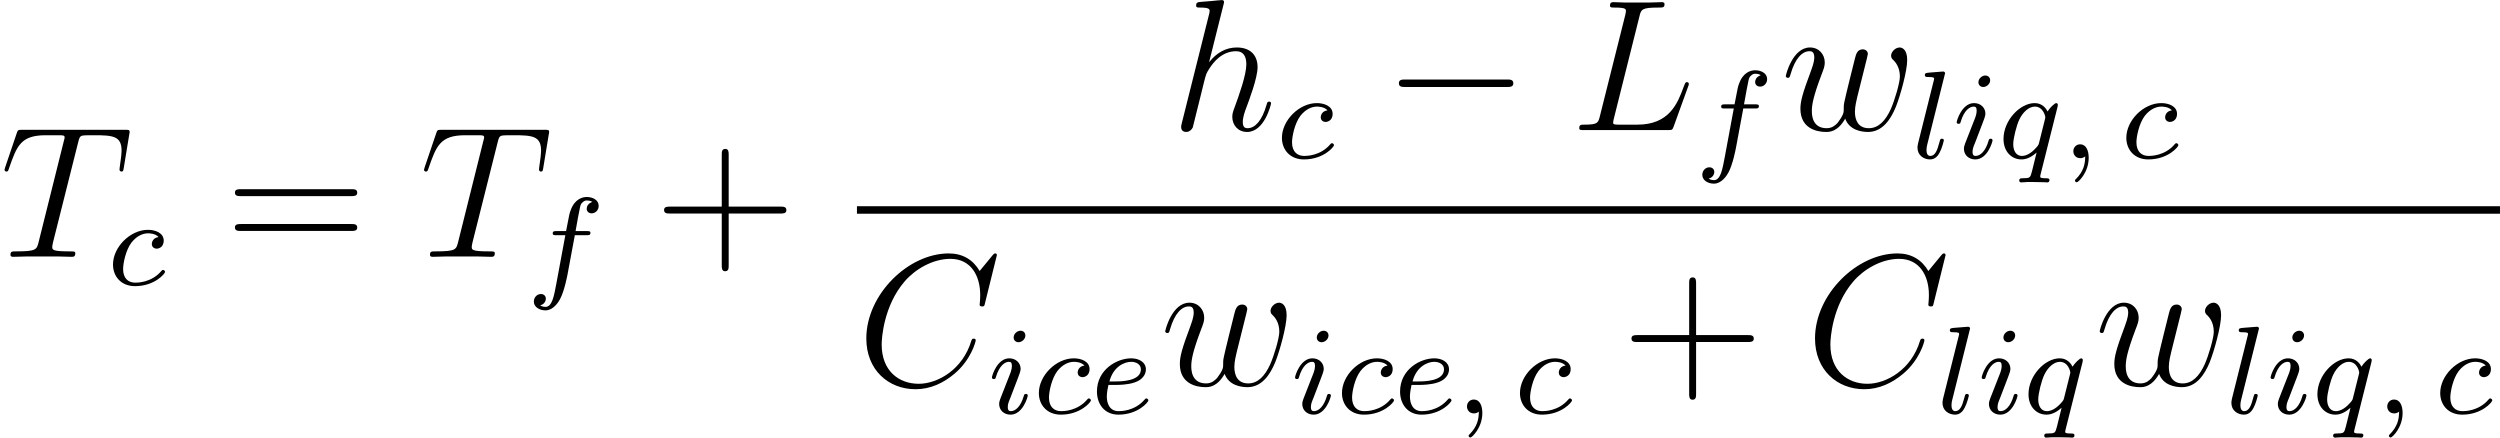 <?xml version='1.0' encoding='UTF-8'?>
<!-- This file was generated by dvisvgm 2.3.5 -->
<svg height='27.934pt' version='1.1' viewBox='152.751 78.705 159.555 27.934' width='159.555pt' xmlns='http://www.w3.org/2000/svg' xmlns:xlink='http://www.w3.org/1999/xlink'>
<defs>
<path d='M7.878 -2.75C8.082 -2.75 8.297 -2.75 8.297 -2.989S8.082 -3.228 7.878 -3.228H1.411C1.207 -3.228 0.992 -3.228 0.992 -2.989S1.207 -2.75 1.411 -2.75H7.878Z' id='g0-0'/>
<path d='M4.77 -2.762H8.07C8.237 -2.762 8.452 -2.762 8.452 -2.977C8.452 -3.204 8.249 -3.204 8.07 -3.204H4.77V-6.504C4.77 -6.671 4.77 -6.886 4.555 -6.886C4.328 -6.886 4.328 -6.683 4.328 -6.504V-3.204H1.028C0.861 -3.204 0.646 -3.204 0.646 -2.989C0.646 -2.762 0.849 -2.762 1.028 -2.762H4.328V0.538C4.328 0.705 4.328 0.921 4.543 0.921C4.77 0.921 4.77 0.717 4.77 0.538V-2.762Z' id='g3-43'/>
<path d='M8.07 -3.873C8.237 -3.873 8.452 -3.873 8.452 -4.089C8.452 -4.316 8.249 -4.316 8.07 -4.316H1.028C0.861 -4.316 0.646 -4.316 0.646 -4.101C0.646 -3.873 0.849 -3.873 1.028 -3.873H8.07ZM8.07 -1.65C8.237 -1.65 8.452 -1.65 8.452 -1.865C8.452 -2.092 8.249 -2.092 8.07 -2.092H1.028C0.861 -2.092 0.646 -2.092 0.646 -1.877C0.646 -1.65 0.849 -1.65 1.028 -1.65H8.07Z' id='g3-61'/>
<path d='M8.931 -8.309C8.931 -8.416 8.847 -8.416 8.823 -8.416S8.751 -8.416 8.656 -8.297L7.831 -7.293C7.412 -8.01 6.755 -8.416 5.858 -8.416C3.276 -8.416 0.598 -5.798 0.598 -2.989C0.598 -0.992 1.997 0.251 3.742 0.251C4.698 0.251 5.535 -0.155 6.229 -0.741C7.269 -1.614 7.58 -2.774 7.58 -2.869C7.58 -2.977 7.484 -2.977 7.448 -2.977C7.34 -2.977 7.329 -2.905 7.305 -2.857C6.755 -0.992 5.141 -0.096 3.945 -0.096C2.678 -0.096 1.578 -0.909 1.578 -2.606C1.578 -2.989 1.698 -5.069 3.049 -6.635C3.706 -7.4 4.83 -8.07 5.966 -8.07C7.281 -8.07 7.867 -6.982 7.867 -5.762C7.867 -5.452 7.831 -5.189 7.831 -5.141C7.831 -5.033 7.95 -5.033 7.986 -5.033C8.118 -5.033 8.13 -5.045 8.177 -5.26L8.931 -8.309Z' id='g2-67'/>
<path d='M4.388 -7.245C4.495 -7.699 4.531 -7.819 5.583 -7.819C5.906 -7.819 5.99 -7.819 5.99 -8.046C5.99 -8.165 5.858 -8.165 5.81 -8.165C5.571 -8.165 5.296 -8.141 5.057 -8.141H3.455C3.228 -8.141 2.965 -8.165 2.738 -8.165C2.642 -8.165 2.511 -8.165 2.511 -7.938C2.511 -7.819 2.618 -7.819 2.798 -7.819C3.527 -7.819 3.527 -7.723 3.527 -7.592C3.527 -7.568 3.527 -7.496 3.479 -7.317L1.865 -0.885C1.757 -0.466 1.733 -0.347 0.897 -0.347C0.669 -0.347 0.55 -0.347 0.55 -0.132C0.55 0 0.622 0 0.861 0H6.217C6.48 0 6.492 -0.012 6.575 -0.227L7.496 -2.774C7.52 -2.833 7.544 -2.905 7.544 -2.941C7.544 -3.013 7.484 -3.061 7.424 -3.061C7.412 -3.061 7.352 -3.061 7.329 -3.013C7.305 -3.001 7.305 -2.977 7.209 -2.75C6.826 -1.698 6.288 -0.347 4.268 -0.347H3.12C2.953 -0.347 2.929 -0.347 2.857 -0.359C2.726 -0.371 2.714 -0.395 2.714 -0.49C2.714 -0.574 2.738 -0.646 2.762 -0.753L4.388 -7.245Z' id='g2-76'/>
<path d='M4.985 -7.293C5.057 -7.58 5.081 -7.687 5.26 -7.735C5.356 -7.759 5.75 -7.759 6.001 -7.759C7.197 -7.759 7.759 -7.711 7.759 -6.779C7.759 -6.599 7.711 -6.145 7.639 -5.703L7.627 -5.559C7.627 -5.511 7.675 -5.44 7.747 -5.44C7.867 -5.44 7.867 -5.499 7.902 -5.691L8.249 -7.807C8.273 -7.914 8.273 -7.938 8.273 -7.974C8.273 -8.106 8.201 -8.106 7.962 -8.106H1.423C1.148 -8.106 1.136 -8.094 1.064 -7.878L0.335 -5.727C0.323 -5.703 0.287 -5.571 0.287 -5.559C0.287 -5.499 0.335 -5.44 0.406 -5.44C0.502 -5.44 0.526 -5.487 0.574 -5.643C1.076 -7.089 1.327 -7.759 2.917 -7.759H3.718C4.005 -7.759 4.125 -7.759 4.125 -7.627C4.125 -7.592 4.125 -7.568 4.065 -7.352L2.463 -0.933C2.343 -0.466 2.319 -0.347 1.052 -0.347C0.753 -0.347 0.669 -0.347 0.669 -0.12C0.669 0 0.801 0 0.861 0C1.16 0 1.47 -0.024 1.769 -0.024H3.634C3.933 -0.024 4.256 0 4.555 0C4.686 0 4.806 0 4.806 -0.227C4.806 -0.347 4.722 -0.347 4.411 -0.347C3.335 -0.347 3.335 -0.454 3.335 -0.634C3.335 -0.646 3.335 -0.729 3.383 -0.921L4.985 -7.293Z' id='g2-84'/>
<path d='M3.359 -7.998C3.371 -8.046 3.395 -8.118 3.395 -8.177C3.395 -8.297 3.276 -8.297 3.252 -8.297C3.24 -8.297 2.654 -8.249 2.594 -8.237C2.391 -8.225 2.212 -8.201 1.997 -8.189C1.698 -8.165 1.614 -8.153 1.614 -7.938C1.614 -7.819 1.71 -7.819 1.877 -7.819C2.463 -7.819 2.475 -7.711 2.475 -7.592C2.475 -7.52 2.451 -7.424 2.439 -7.388L0.705 -0.466C0.658 -0.287 0.658 -0.263 0.658 -0.191C0.658 0.072 0.861 0.12 0.98 0.12C1.184 0.12 1.339 -0.036 1.399 -0.167L1.937 -2.331C1.997 -2.594 2.068 -2.845 2.128 -3.108C2.26 -3.61 2.26 -3.622 2.487 -3.969S3.252 -5.033 4.172 -5.033C4.651 -5.033 4.818 -4.674 4.818 -4.196C4.818 -3.527 4.352 -2.224 4.089 -1.506C3.981 -1.219 3.921 -1.064 3.921 -0.849C3.921 -0.311 4.292 0.12 4.866 0.12C5.978 0.12 6.396 -1.638 6.396 -1.71C6.396 -1.769 6.348 -1.817 6.276 -1.817C6.169 -1.817 6.157 -1.781 6.097 -1.578C5.822 -0.622 5.38 -0.12 4.902 -0.12C4.782 -0.12 4.591 -0.132 4.591 -0.514C4.591 -0.825 4.734 -1.207 4.782 -1.339C4.997 -1.913 5.535 -3.324 5.535 -4.017C5.535 -4.734 5.117 -5.272 4.208 -5.272C3.527 -5.272 2.929 -4.949 2.439 -4.328L3.359 -7.998Z' id='g2-104'/>
<path d='M4.113 -0.729C4.376 -0.012 5.117 0.12 5.571 0.12C6.48 0.12 7.018 -0.669 7.352 -1.494C7.627 -2.188 8.07 -3.766 8.07 -4.471C8.07 -5.2 7.699 -5.272 7.592 -5.272C7.305 -5.272 7.042 -4.985 7.042 -4.746C7.042 -4.603 7.125 -4.519 7.185 -4.471C7.293 -4.364 7.603 -4.041 7.603 -3.419C7.603 -3.013 7.269 -1.889 7.018 -1.327C6.683 -0.598 6.241 -0.12 5.619 -0.12C4.949 -0.12 4.734 -0.622 4.734 -1.172C4.734 -1.518 4.842 -1.937 4.89 -2.14L5.392 -4.148C5.452 -4.388 5.559 -4.806 5.559 -4.854C5.559 -5.033 5.416 -5.153 5.236 -5.153C4.89 -5.153 4.806 -4.854 4.734 -4.567C4.615 -4.101 4.113 -2.08 4.065 -1.817C4.017 -1.614 4.017 -1.482 4.017 -1.219C4.017 -0.933 3.634 -0.478 3.622 -0.454C3.491 -0.323 3.3 -0.12 2.929 -0.12C1.985 -0.12 1.985 -1.016 1.985 -1.219C1.985 -1.602 2.068 -2.128 2.606 -3.551C2.75 -3.921 2.809 -4.077 2.809 -4.316C2.809 -4.818 2.451 -5.272 1.865 -5.272C0.765 -5.272 0.323 -3.539 0.323 -3.443C0.323 -3.395 0.371 -3.335 0.454 -3.335C0.562 -3.335 0.574 -3.383 0.622 -3.551C0.921 -4.603 1.387 -5.033 1.829 -5.033C1.949 -5.033 2.14 -5.021 2.14 -4.639C2.14 -4.579 2.14 -4.328 1.937 -3.802C1.375 -2.307 1.255 -1.817 1.255 -1.363C1.255 -0.108 2.283 0.12 2.893 0.12C3.096 0.12 3.634 0.12 4.113 -0.729Z' id='g2-119'/>
<path d='M1.49 -0.12C1.49 0.399 1.379 0.853 0.885 1.347C0.853 1.371 0.837 1.387 0.837 1.427C0.837 1.49 0.901 1.538 0.956 1.538C1.052 1.538 1.714 0.909 1.714 -0.024C1.714 -0.534 1.522 -0.885 1.172 -0.885C0.893 -0.885 0.733 -0.662 0.733 -0.446C0.733 -0.223 0.885 0 1.18 0C1.371 0 1.49 -0.112 1.49 -0.12Z' id='g1-59'/>
<path d='M3.26 -3.053C2.933 -3.013 2.829 -2.766 2.829 -2.606C2.829 -2.375 3.037 -2.311 3.14 -2.311C3.18 -2.311 3.587 -2.343 3.587 -2.829S3.061 -3.515 2.582 -3.515C1.451 -3.515 0.351 -2.415 0.351 -1.299C0.351 -0.542 0.869 0.08 1.753 0.08C3.013 0.08 3.674 -0.725 3.674 -0.829C3.674 -0.901 3.595 -0.956 3.547 -0.956S3.475 -0.933 3.435 -0.885C2.805 -0.143 1.913 -0.143 1.769 -0.143C1.339 -0.143 0.996 -0.406 0.996 -1.012C0.996 -1.363 1.156 -2.208 1.53 -2.702C1.881 -3.148 2.279 -3.292 2.59 -3.292C2.686 -3.292 3.053 -3.284 3.26 -3.053Z' id='g1-99'/>
<path d='M1.602 -1.817C1.777 -1.817 2.375 -1.825 2.798 -1.977C3.491 -2.216 3.515 -2.694 3.515 -2.813C3.515 -3.26 3.092 -3.515 2.574 -3.515C1.674 -3.515 0.391 -2.805 0.391 -1.395C0.391 -0.582 0.885 0.08 1.761 0.08C3.005 0.08 3.674 -0.717 3.674 -0.829C3.674 -0.901 3.595 -0.956 3.547 -0.956S3.475 -0.933 3.435 -0.885C2.805 -0.143 1.913 -0.143 1.777 -0.143C1.196 -0.143 1.02 -0.638 1.02 -1.084C1.02 -1.323 1.092 -1.682 1.124 -1.817H1.602ZM1.188 -2.04C1.443 -3.013 2.168 -3.292 2.574 -3.292C2.893 -3.292 3.196 -3.132 3.196 -2.813C3.196 -2.04 1.889 -2.04 1.554 -2.04H1.188Z' id='g1-101'/>
<path d='M3.053 -3.172H3.794C3.953 -3.172 4.049 -3.172 4.049 -3.324C4.049 -3.435 3.945 -3.435 3.81 -3.435H3.1C3.228 -4.152 3.308 -4.607 3.387 -4.965C3.419 -5.101 3.443 -5.189 3.563 -5.284C3.666 -5.372 3.73 -5.388 3.818 -5.388C3.937 -5.388 4.065 -5.364 4.168 -5.3C4.129 -5.284 4.081 -5.26 4.041 -5.236C3.905 -5.165 3.81 -5.021 3.81 -4.862C3.81 -4.678 3.953 -4.567 4.129 -4.567C4.36 -4.567 4.575 -4.766 4.575 -5.045C4.575 -5.42 4.192 -5.611 3.81 -5.611C3.539 -5.611 3.037 -5.483 2.782 -4.75C2.71 -4.567 2.71 -4.551 2.495 -3.435H1.897C1.737 -3.435 1.642 -3.435 1.642 -3.284C1.642 -3.172 1.745 -3.172 1.881 -3.172H2.447L1.873 -0.08C1.722 0.725 1.602 1.403 1.18 1.403C1.156 1.403 0.988 1.403 0.837 1.307C1.203 1.219 1.203 0.885 1.203 0.877C1.203 0.693 1.06 0.582 0.885 0.582C0.669 0.582 0.438 0.765 0.438 1.068C0.438 1.403 0.781 1.626 1.18 1.626C1.666 1.626 2 1.116 2.104 0.917C2.391 0.391 2.574 -0.606 2.59 -0.685L3.053 -3.172Z' id='g1-102'/>
<path d='M2.375 -4.973C2.375 -5.149 2.248 -5.276 2.064 -5.276C1.857 -5.276 1.626 -5.085 1.626 -4.846C1.626 -4.67 1.753 -4.543 1.937 -4.543C2.144 -4.543 2.375 -4.734 2.375 -4.973ZM1.211 -2.048L0.781 -0.948C0.741 -0.829 0.701 -0.733 0.701 -0.598C0.701 -0.207 1.004 0.08 1.427 0.08C2.2 0.08 2.527 -1.036 2.527 -1.14C2.527 -1.219 2.463 -1.243 2.407 -1.243C2.311 -1.243 2.295 -1.188 2.271 -1.108C2.088 -0.47 1.761 -0.143 1.443 -0.143C1.347 -0.143 1.251 -0.183 1.251 -0.399C1.251 -0.59 1.307 -0.733 1.411 -0.98C1.49 -1.196 1.57 -1.411 1.658 -1.626L1.905 -2.271C1.977 -2.455 2.072 -2.702 2.072 -2.837C2.072 -3.236 1.753 -3.515 1.347 -3.515C0.574 -3.515 0.239 -2.399 0.239 -2.295C0.239 -2.224 0.295 -2.192 0.359 -2.192C0.462 -2.192 0.47 -2.24 0.494 -2.319C0.717 -3.076 1.084 -3.292 1.323 -3.292C1.435 -3.292 1.514 -3.252 1.514 -3.029C1.514 -2.949 1.506 -2.837 1.427 -2.598L1.211 -2.048Z' id='g1-105'/>
<path d='M2.088 -5.292C2.096 -5.308 2.12 -5.412 2.12 -5.42C2.12 -5.46 2.088 -5.531 1.993 -5.531L1.188 -5.467C0.893 -5.444 0.829 -5.436 0.829 -5.292C0.829 -5.181 0.94 -5.181 1.036 -5.181C1.419 -5.181 1.419 -5.133 1.419 -5.061C1.419 -5.037 1.419 -5.021 1.379 -4.878L0.391 -0.925C0.359 -0.797 0.359 -0.677 0.359 -0.669C0.359 -0.175 0.765 0.08 1.164 0.08C1.506 0.08 1.69 -0.191 1.777 -0.367C1.921 -0.63 2.04 -1.1 2.04 -1.14C2.04 -1.188 2.016 -1.243 1.913 -1.243C1.841 -1.243 1.817 -1.203 1.817 -1.196C1.801 -1.172 1.761 -1.028 1.737 -0.94C1.618 -0.478 1.467 -0.143 1.18 -0.143C0.988 -0.143 0.933 -0.327 0.933 -0.518C0.933 -0.669 0.956 -0.757 0.98 -0.861L2.088 -5.292Z' id='g1-108'/>
<path d='M3.794 -3.284C3.802 -3.316 3.81 -3.363 3.81 -3.403C3.81 -3.451 3.778 -3.515 3.706 -3.515C3.61 -3.515 3.284 -3.204 3.156 -2.981C3.068 -3.156 2.829 -3.515 2.335 -3.515C1.387 -3.515 0.343 -2.407 0.343 -1.227C0.343 -0.399 0.877 0.08 1.49 0.08C1.889 0.08 2.216 -0.151 2.455 -0.359C2.447 -0.335 2.2 0.669 2.168 0.805C2.048 1.267 2.048 1.275 1.546 1.283C1.451 1.283 1.347 1.283 1.347 1.435C1.347 1.482 1.387 1.546 1.467 1.546C1.57 1.546 1.753 1.53 1.857 1.522H2.279C2.917 1.522 3.061 1.546 3.124 1.546C3.156 1.546 3.276 1.546 3.276 1.395C3.276 1.283 3.164 1.283 3.068 1.283C2.686 1.283 2.686 1.235 2.686 1.164C2.686 1.156 2.686 1.116 2.718 0.996L3.794 -3.284ZM2.614 -0.988C2.582 -0.869 2.582 -0.845 2.447 -0.693C2.032 -0.207 1.682 -0.143 1.514 -0.143C1.148 -0.143 0.964 -0.478 0.964 -0.893C0.964 -1.267 1.18 -2.12 1.355 -2.471C1.586 -2.957 1.977 -3.292 2.343 -3.292C2.877 -3.292 3.013 -2.67 3.013 -2.614C3.013 -2.582 2.997 -2.527 2.989 -2.487L2.614 -0.988Z' id='g1-113'/>
</defs>
<g id='page1'>
<use x='152.751' xlink:href='#g2-84' y='95.095'/>
<use x='159.612' xlink:href='#g1-99' y='96.888'/>
<use x='167.099' xlink:href='#g3-61' y='95.095'/>
<use x='179.524' xlink:href='#g2-84' y='95.095'/>
<use x='186.385' xlink:href='#g1-102' y='96.888'/>
<use x='194.487' xlink:href='#g3-43' y='95.095'/>
<use x='227.477' xlink:href='#g2-104' y='87.007'/>
<use x='234.215' xlink:href='#g1-99' y='88.8'/>
<use x='241.038' xlink:href='#g0-0' y='87.007'/>
<use x='252.993' xlink:href='#g2-76' y='87.007'/>
<use x='260.958' xlink:href='#g1-102' y='88.8'/>
<use x='266.402' xlink:href='#g2-119' y='87.007'/>
<use x='274.77' xlink:href='#g1-108' y='88.8'/>
<use x='277.392' xlink:href='#g1-105' y='88.8'/>
<use x='280.276' xlink:href='#g1-113' y='88.8'/>
<use x='284.342' xlink:href='#g1-59' y='88.8'/>
<use x='288.106' xlink:href='#g1-99' y='88.8'/>
<rect height='0.478' width='104.862' x='207.443' y='91.867'/>
<use x='207.443' xlink:href='#g2-67' y='103.295'/>
<use x='215.818' xlink:href='#g1-105' y='105.089'/>
<use x='218.702' xlink:href='#g1-99' y='105.089'/>
<use x='222.369' xlink:href='#g1-101' y='105.089'/>
<use x='226.796' xlink:href='#g2-119' y='103.295'/>
<use x='235.164' xlink:href='#g1-105' y='105.089'/>
<use x='238.047' xlink:href='#g1-99' y='105.089'/>
<use x='241.715' xlink:href='#g1-101' y='105.089'/>
<use x='245.643' xlink:href='#g1-59' y='105.089'/>
<use x='249.407' xlink:href='#g1-99' y='105.089'/>
<use x='256.229' xlink:href='#g3-43' y='103.295'/>
<use x='267.991' xlink:href='#g2-67' y='103.295'/>
<use x='276.366' xlink:href='#g1-108' y='105.089'/>
<use x='278.988' xlink:href='#g1-105' y='105.089'/>
<use x='281.871' xlink:href='#g1-113' y='105.089'/>
<use x='286.436' xlink:href='#g2-119' y='103.295'/>
<use x='294.804' xlink:href='#g1-108' y='105.089'/>
<use x='297.426' xlink:href='#g1-105' y='105.089'/>
<use x='300.309' xlink:href='#g1-113' y='105.089'/>
<use x='304.376' xlink:href='#g1-59' y='105.089'/>
<use x='308.139' xlink:href='#g1-99' y='105.089'/>
</g>
</svg>